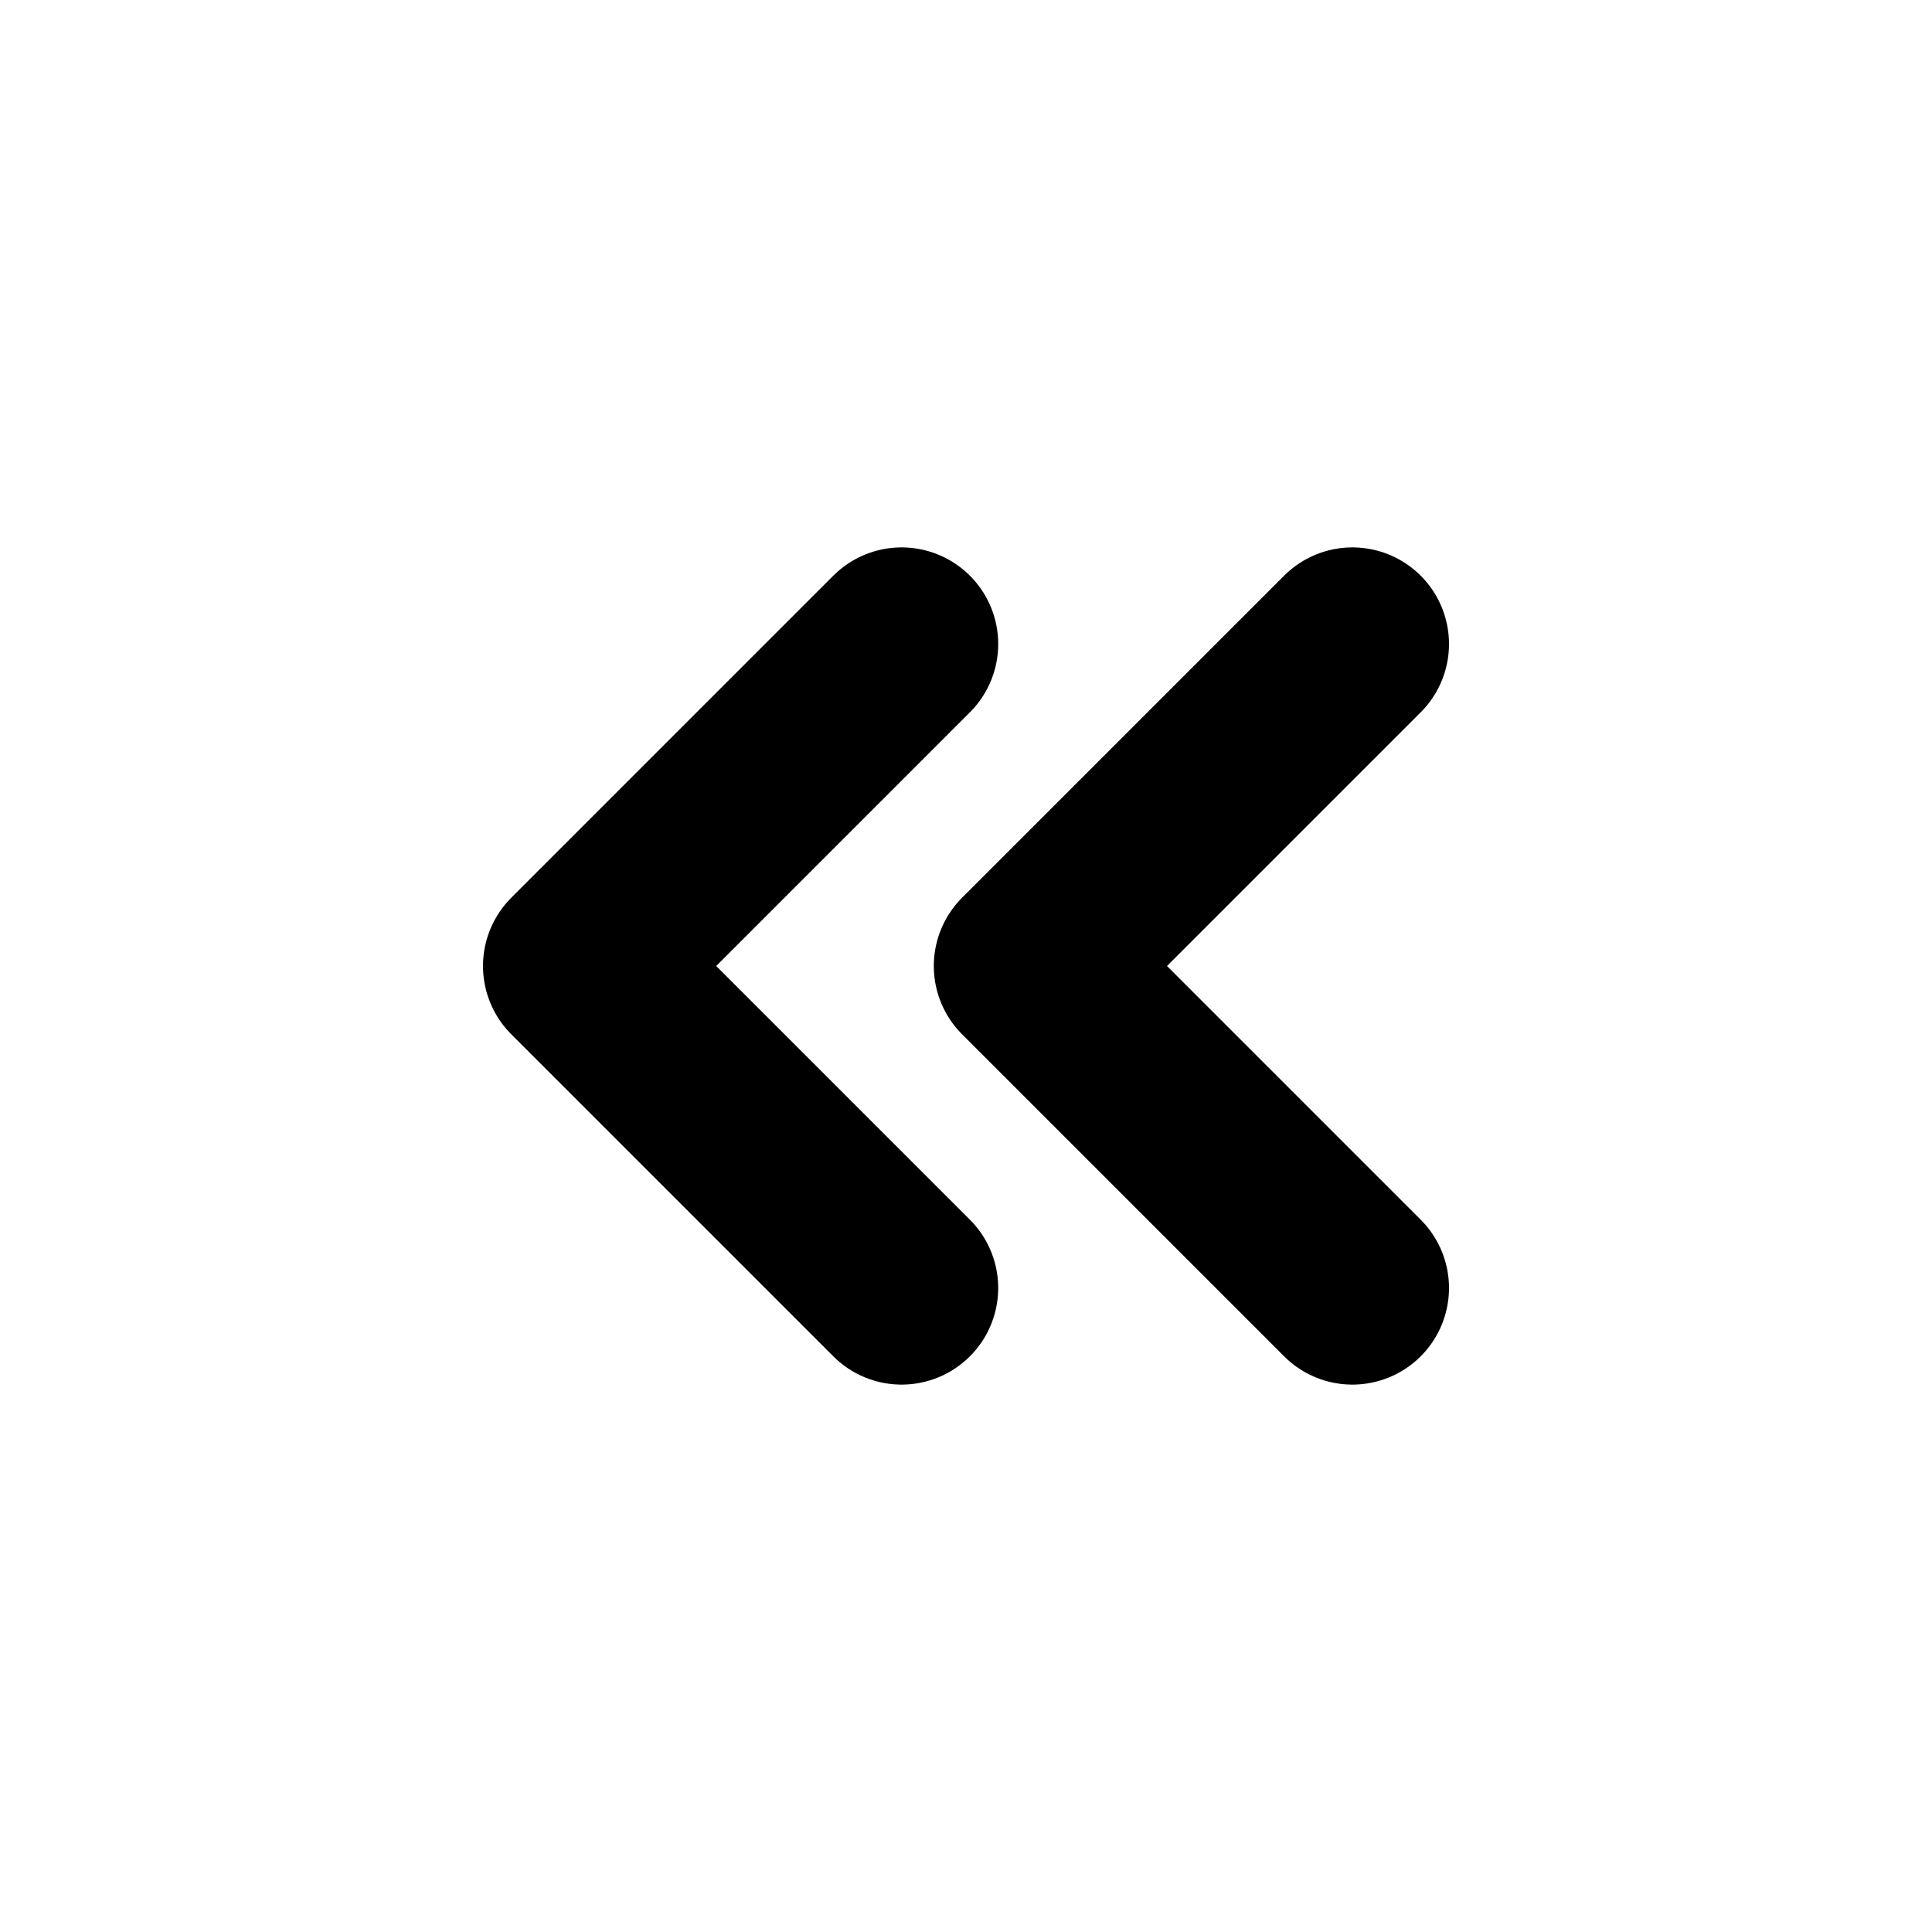 <svg xmlns="http://www.w3.org/2000/svg" height="30px" width="30px" transform="translate(0 0)" fill="none" stroke="currentColor" stroke-width="3" stroke-linecap="round" stroke-linejoin="round" class="feather feather-chevrons-left"><polyline transform="translate(3 3)" points="11 17 6 12 11 7"></polyline><polyline transform="translate(3 3)" points="18 17 13 12 18 7"></polyline></svg>